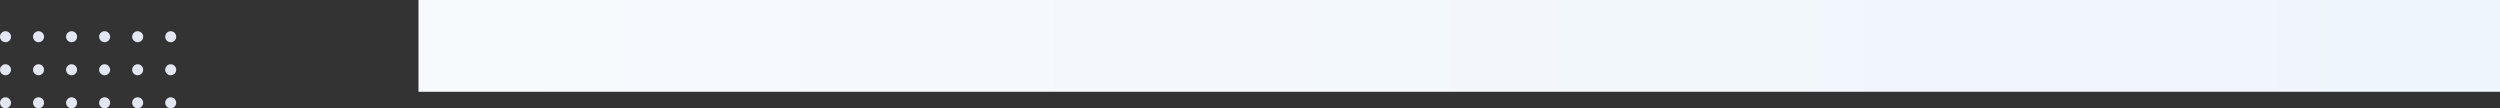 <svg width="1362" height="59" viewBox="0 0 1362 59" fill="none" xmlns="http://www.w3.org/2000/svg">
<rect x="0" y="0" width="1362" height="59" fill="#333333" stroke="none"/>
<rect width="1140" height="50" transform="matrix(-1 0 0 1 1368 0)" fill="url(#paint0_linear_502_113)"/>
<circle r="3" transform="matrix(-1 0 0 1 93 56)" fill="#E3E7F3"/>
<circle r="3" transform="matrix(-1 0 0 1 39 56)" fill="#E3E7F3"/>
<circle r="3" transform="matrix(-1 0 0 1 93 38)" fill="#E3E7F3"/>
<circle r="3" transform="matrix(-1 0 0 1 39 38)" fill="#E3E7F3"/>
<circle r="3" transform="matrix(-1 0 0 1 93 20)" fill="#E3E7F3"/>
<circle r="3" transform="matrix(-1 0 0 1 39 20)" fill="#E3E7F3"/>
<circle r="3" transform="matrix(-1 0 0 1 75 56)" fill="#E3E7F3"/>
<circle r="3" transform="matrix(-1 0 0 1 21 56)" fill="#E3E7F3"/>
<circle r="3" transform="matrix(-1 0 0 1 75 38)" fill="#E3E7F3"/>
<circle r="3" transform="matrix(-1 0 0 1 21 38)" fill="#E3E7F3"/>
<circle r="3" transform="matrix(-1 0 0 1 75 20)" fill="#E3E7F3"/>
<circle r="3" transform="matrix(-1 0 0 1 21 20)" fill="#E3E7F3"/>
<circle r="3" transform="matrix(-1 0 0 1 57 56)" fill="#E3E7F3"/>
<circle r="3" transform="matrix(-1 0 0 1 3 56)" fill="#E3E7F3"/>
<circle r="3" transform="matrix(-1 0 0 1 57 38)" fill="#E3E7F3"/>
<circle r="3" transform="matrix(-1 0 0 1 3 38)" fill="#E3E7F3"/>
<circle r="3" transform="matrix(-1 0 0 1 57 20)" fill="#E3E7F3"/>
<circle r="3" transform="matrix(-1 0 0 1 3 20)" fill="#E3E7F3"/>
<defs>
<linearGradient id="paint0_linear_502_113" x1="-660.297" y1="25.301" x2="1140" y2="25.301" gradientUnits="userSpaceOnUse">
<stop stop-color="#EAF2FB"/>
<stop offset="1" stop-color="#F7FAFD"/>
</linearGradient>
</defs>
</svg>
